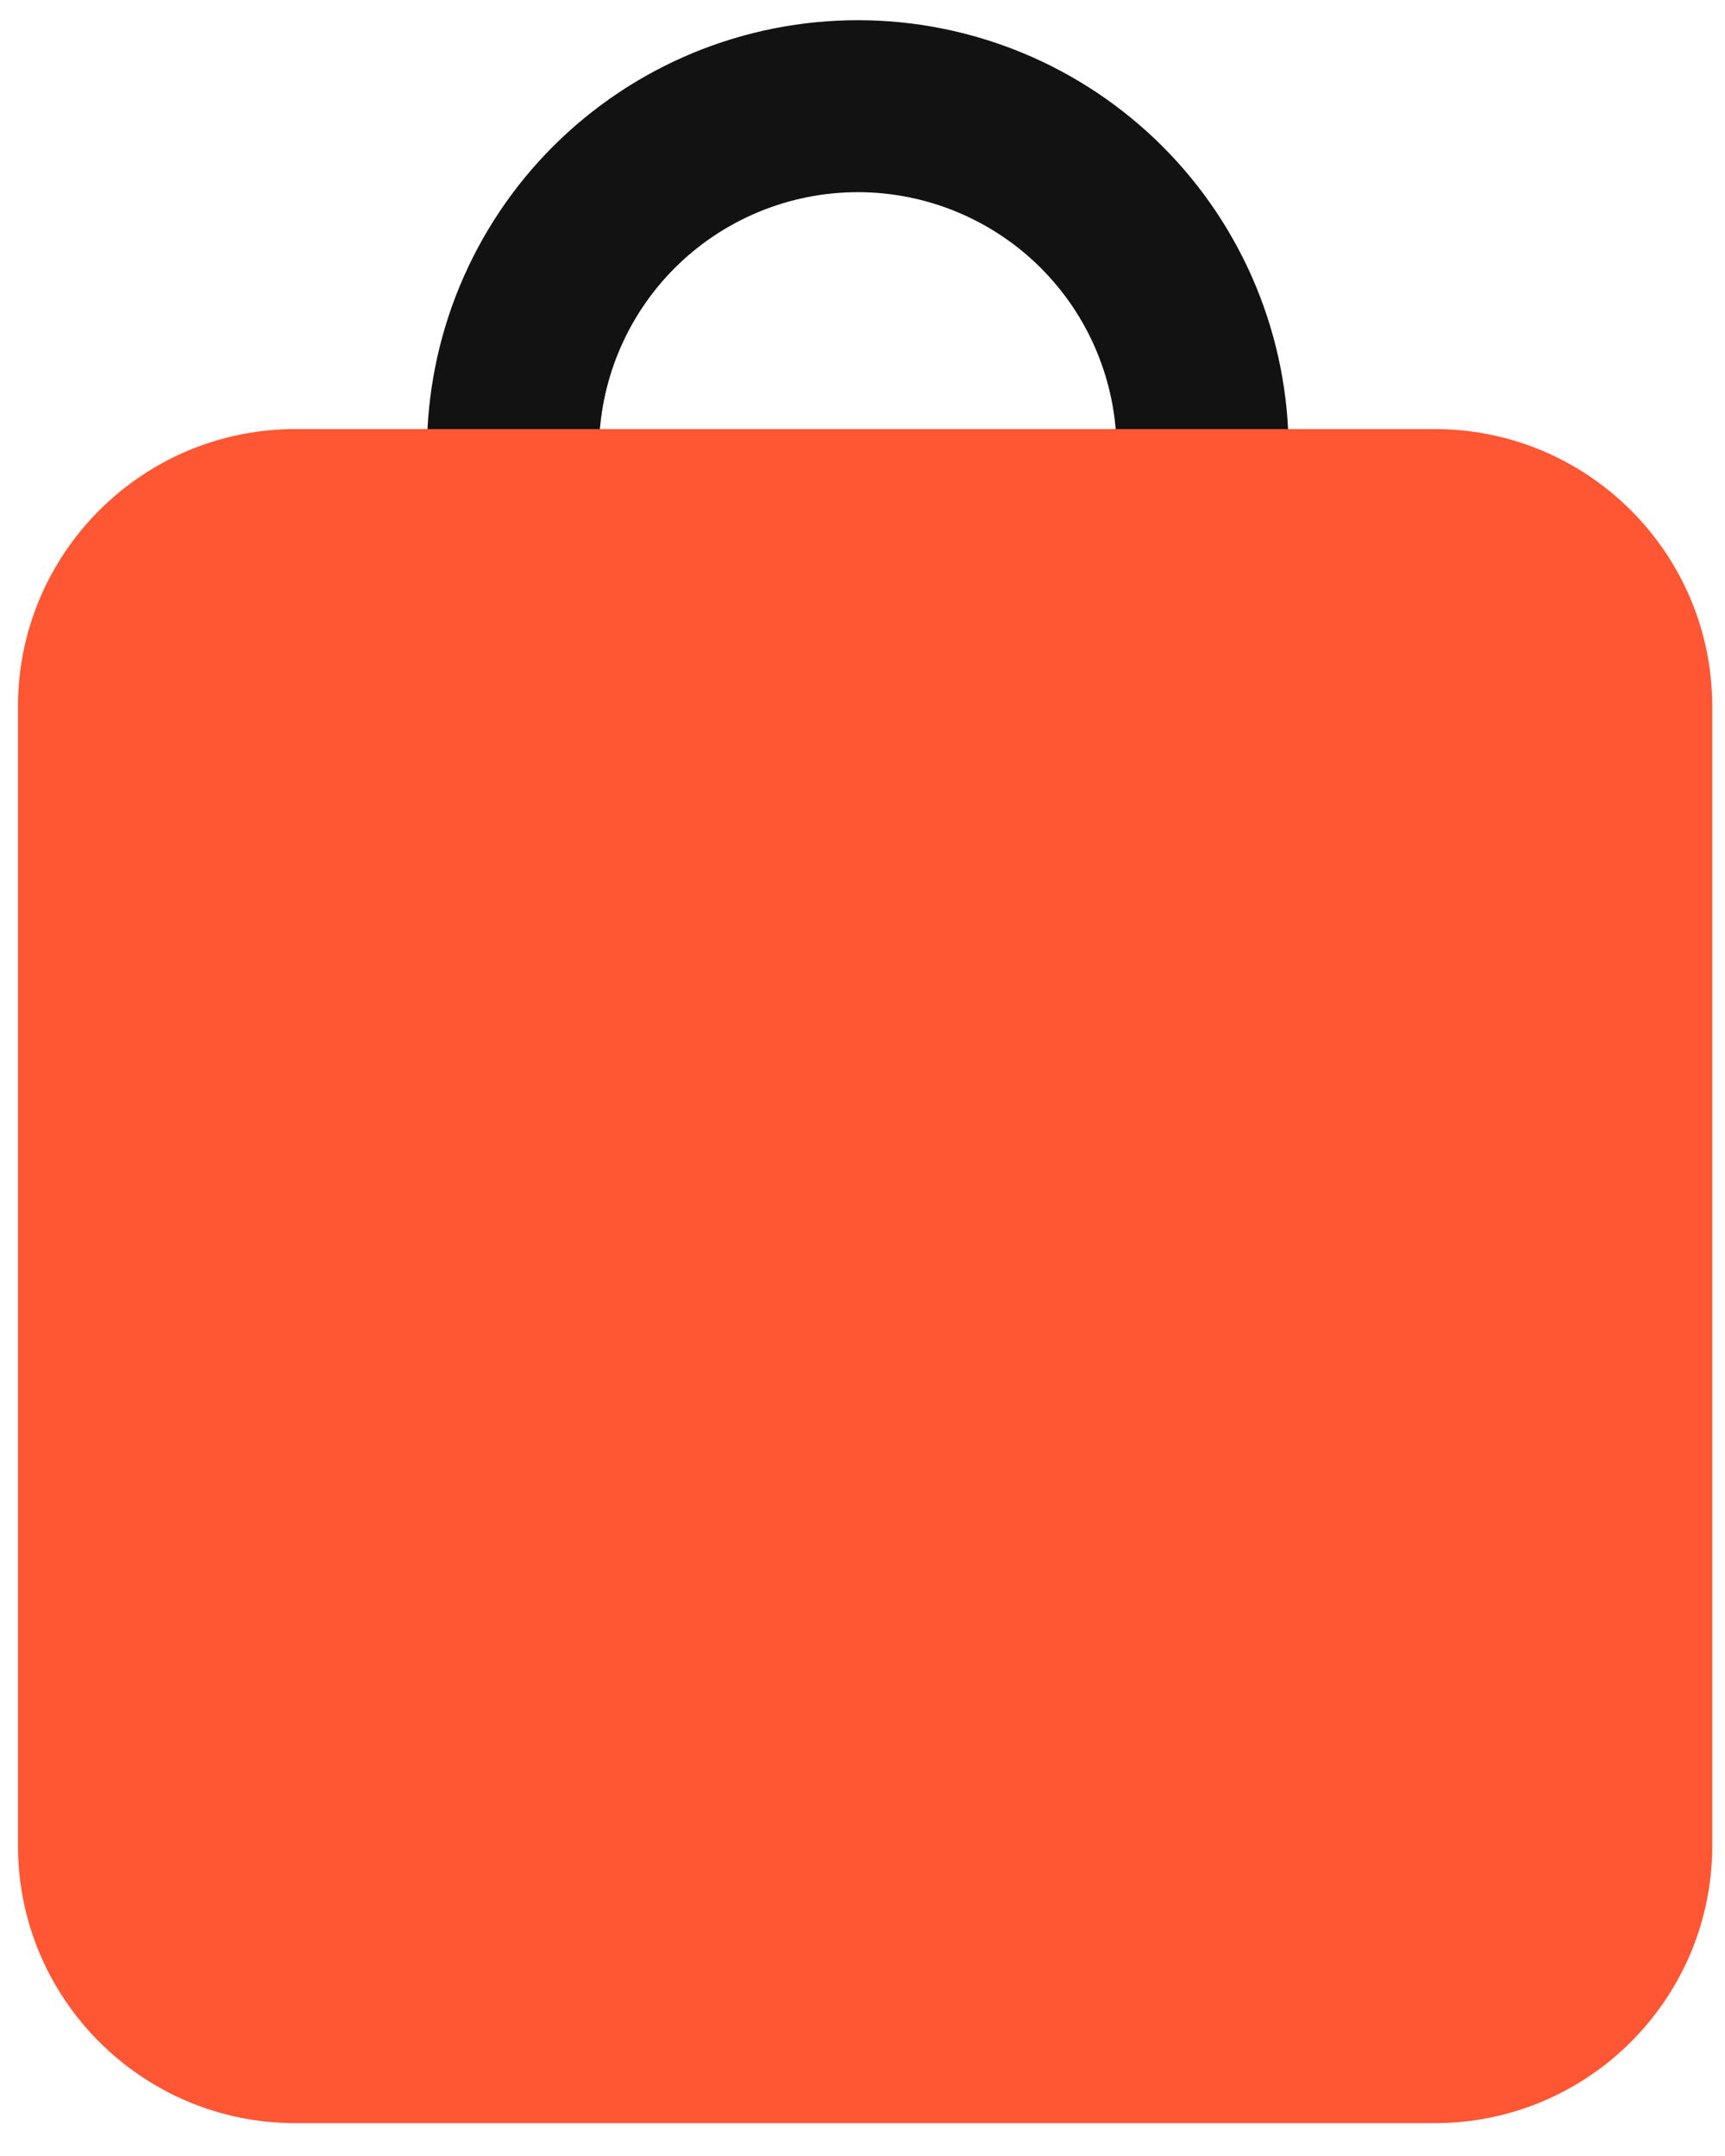 <svg width="48" height="60" viewBox="0 0 48 60" fill="none" xmlns="http://www.w3.org/2000/svg">
<path d="M35.858 12.551C35.858 10.976 35.548 9.417 34.946 7.963C34.343 6.508 33.46 5.186 32.347 4.073C31.233 2.96 29.912 2.077 28.457 1.474C27.003 0.872 25.444 0.562 23.869 0.562C22.295 0.562 20.736 0.872 19.281 1.474C17.826 2.077 16.505 2.96 15.391 4.073C14.278 5.186 13.395 6.508 12.792 7.963C12.19 9.417 11.88 10.976 11.88 12.551H16.667C16.667 11.605 16.853 10.668 17.215 9.795C17.577 8.921 18.107 8.127 18.776 7.458C19.445 6.789 20.239 6.259 21.113 5.897C21.987 5.535 22.923 5.348 23.869 5.348C24.815 5.348 25.752 5.535 26.625 5.897C27.499 6.259 28.293 6.789 28.962 7.458C29.631 8.127 30.161 8.921 30.523 9.795C30.885 10.668 31.071 11.605 31.071 12.551H35.858Z" fill="#121212"/>
<path d="M39.922 11.941H8.222C3.957 11.941 0.5 15.399 0.5 19.663V51.364C0.5 55.629 3.957 59.086 8.222 59.086H39.922C44.187 59.086 47.645 55.629 47.645 51.364V19.663C47.645 15.399 44.187 11.941 39.922 11.941Z" fill="#FF5634"/>
</svg>
